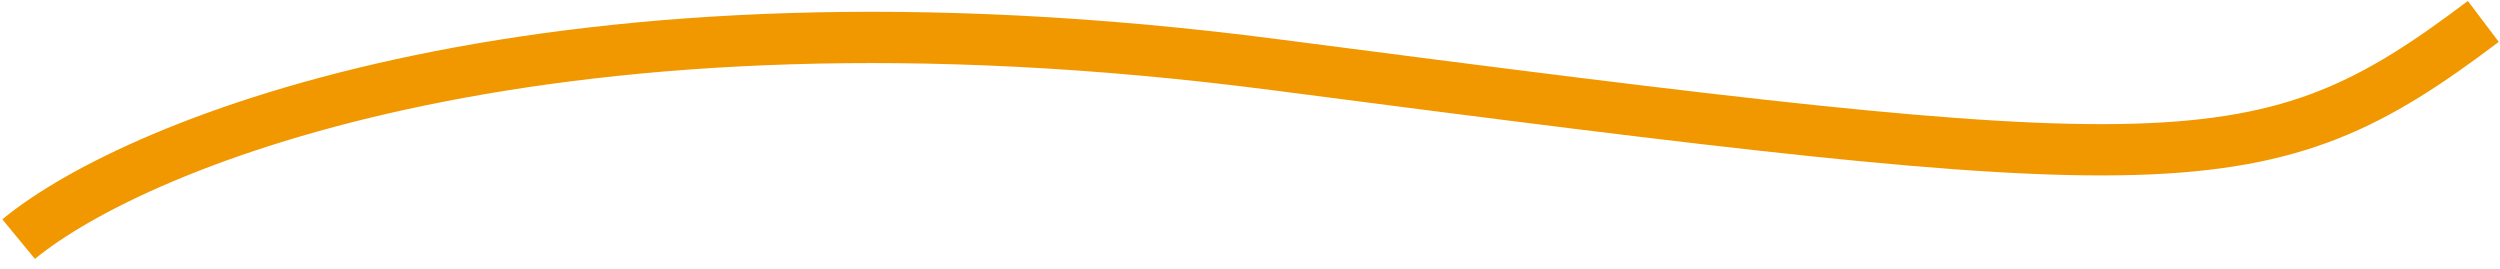 <svg width="195" height="21" viewBox="0 0 195 21" fill="none" xmlns="http://www.w3.org/2000/svg">
<path d="M1.453 18.651C10.655 11.067 43.131 -2.272 99.423 5.042C169.788 14.185 176.529 14.636 193.698 1.671" stroke="#F19800" stroke-width="4"/>
</svg>
